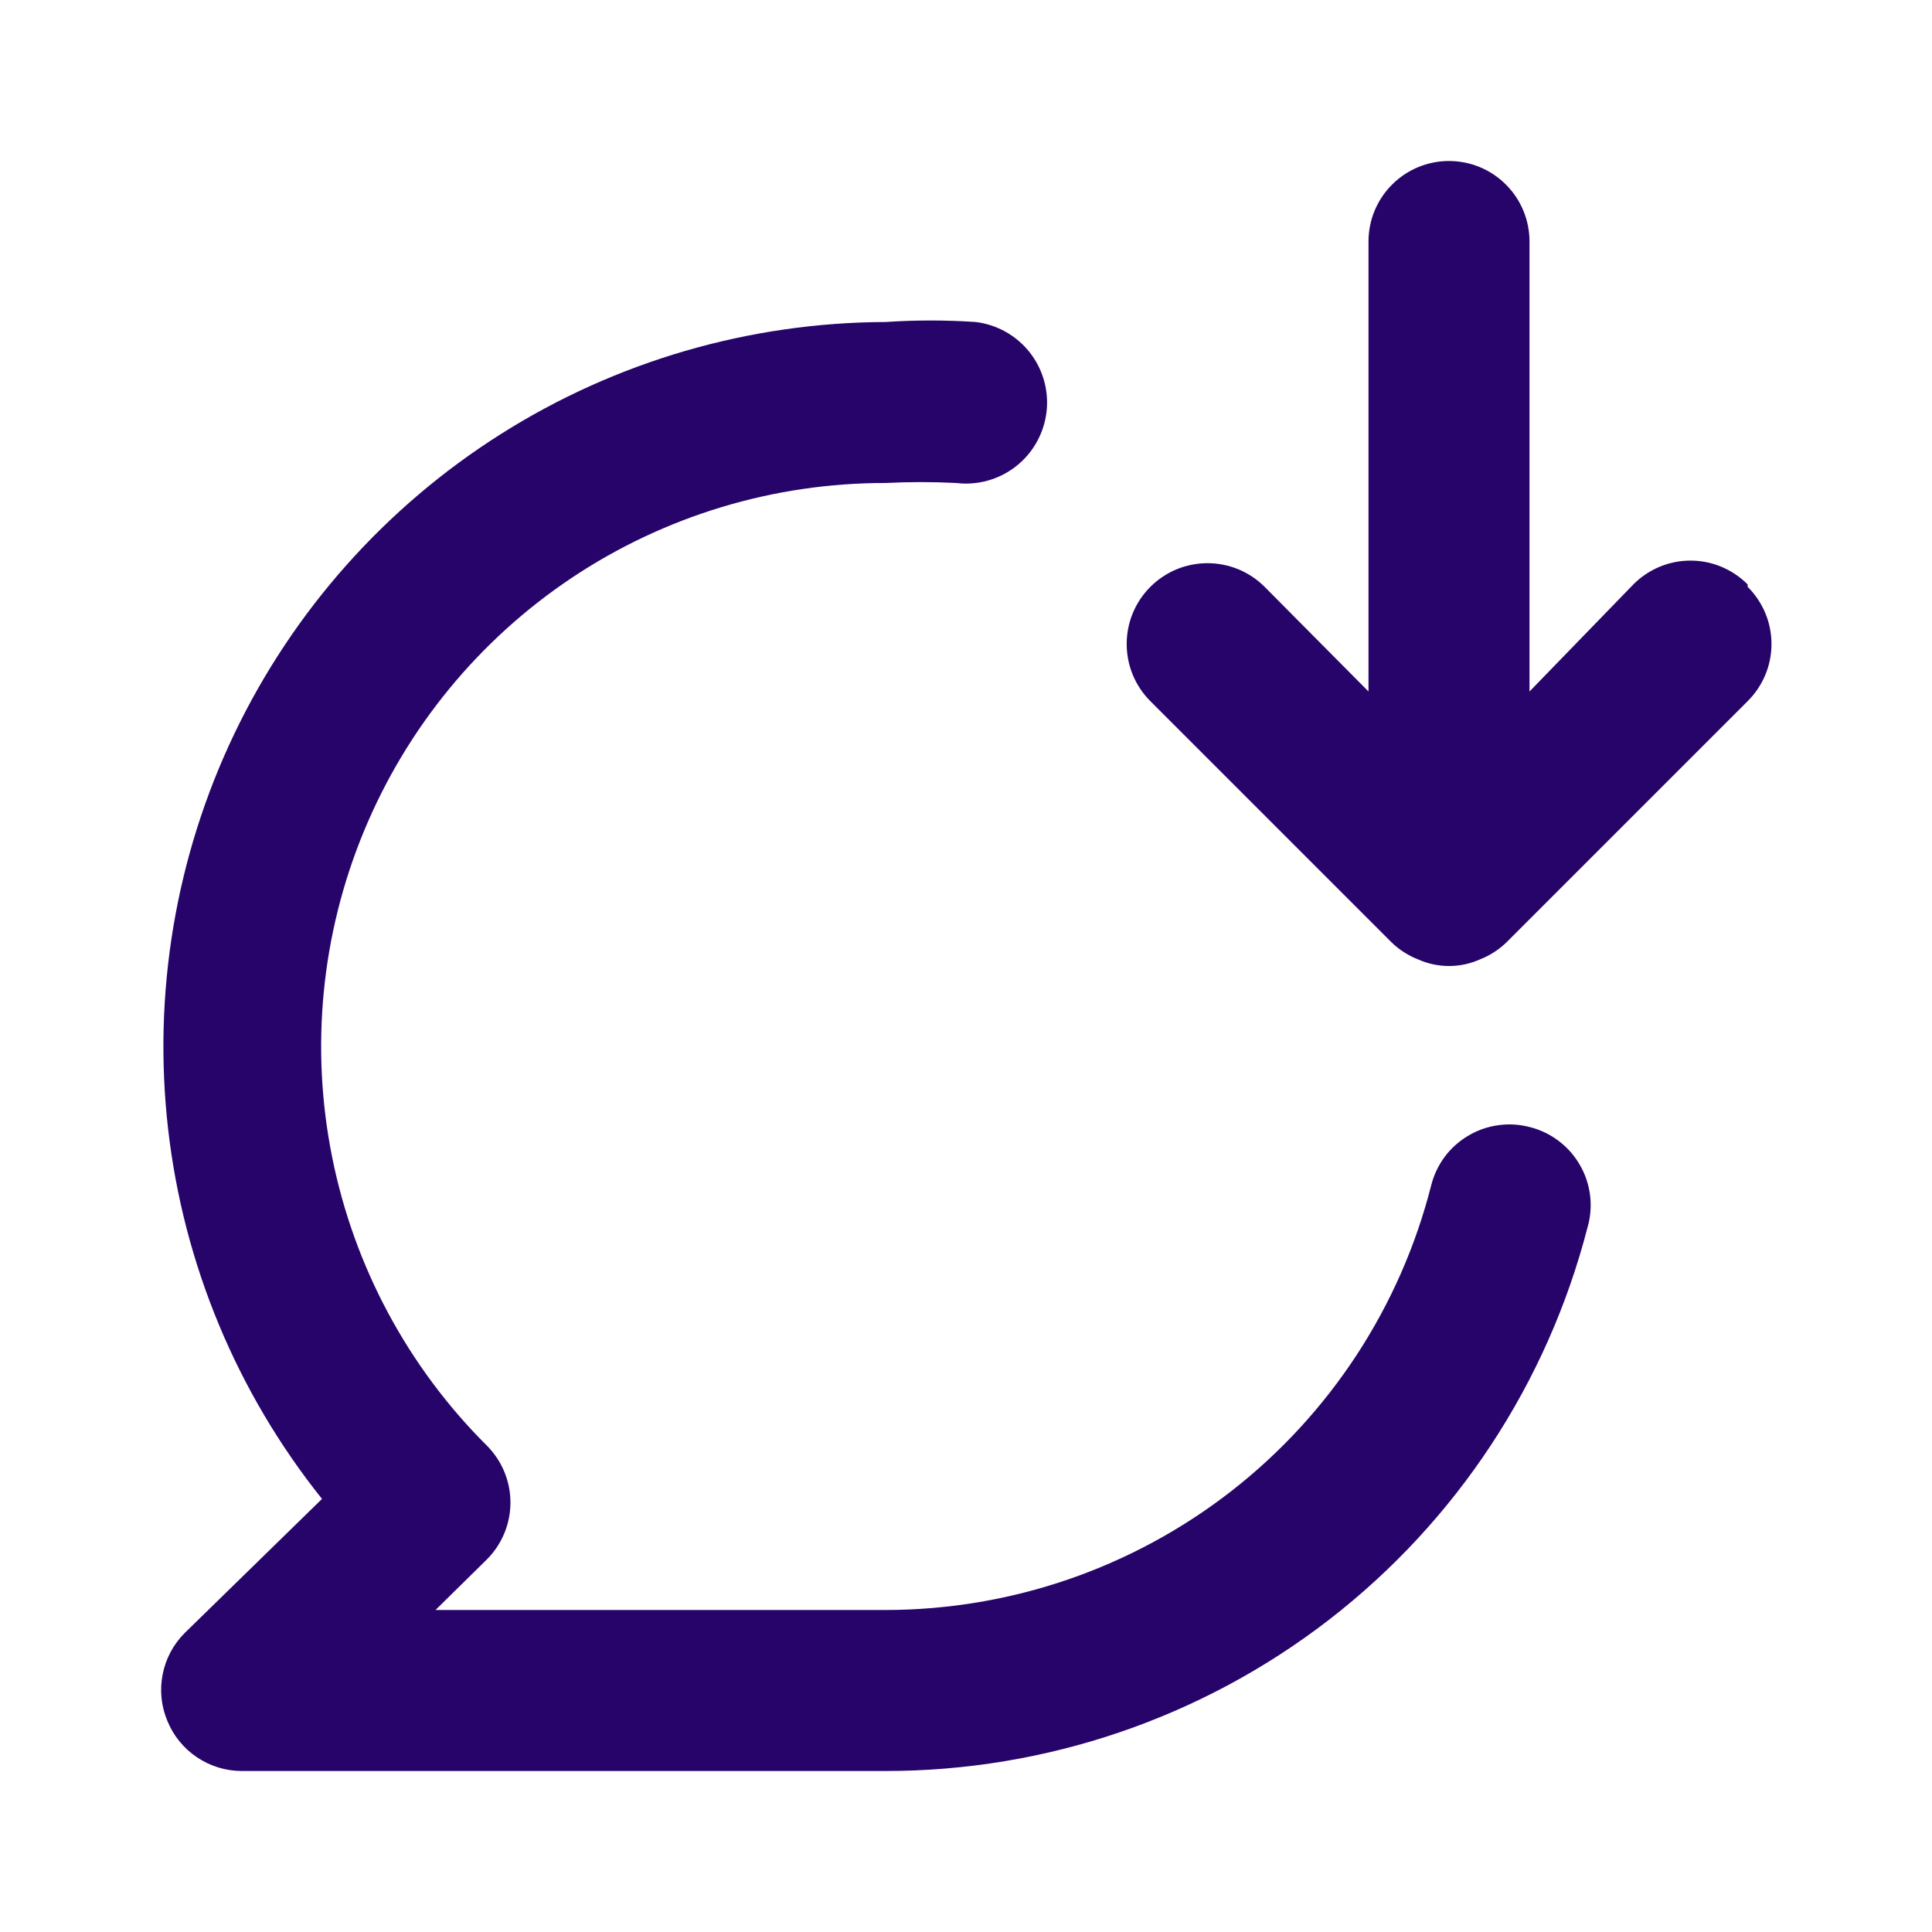 <svg width="24" height="24" viewBox="0 0 24 24" fill="none" xmlns="http://www.w3.org/2000/svg">
<path d="M19 14C18.873 13.967 18.74 13.959 18.61 13.978C18.479 13.996 18.354 14.04 18.241 14.107C18.127 14.174 18.028 14.262 17.949 14.367C17.87 14.473 17.813 14.592 17.78 14.72C17.398 16.229 16.523 17.567 15.296 18.523C14.068 19.479 12.556 19.999 11 20H5.41L6.05 19.37C6.236 19.183 6.341 18.929 6.341 18.665C6.341 18.401 6.236 18.147 6.05 17.96C5.067 16.982 4.398 15.733 4.126 14.374C3.853 13.014 3.991 11.604 4.522 10.323C5.052 9.042 5.951 7.947 7.104 7.177C8.257 6.408 9.613 5.998 11 6C11.293 5.985 11.587 5.985 11.88 6C12.145 6.032 12.412 5.957 12.622 5.792C12.832 5.627 12.968 5.385 13 5.12C13.032 4.855 12.957 4.588 12.792 4.378C12.627 4.168 12.385 4.032 12.12 4C11.747 3.975 11.373 3.975 11 4C9.307 4.006 7.651 4.488 6.22 5.393C4.79 6.297 3.643 7.587 2.912 9.113C2.181 10.64 1.896 12.342 2.088 14.023C2.28 15.705 2.943 17.298 4 18.62L2.29 20.29C2.151 20.431 2.057 20.609 2.02 20.803C1.982 20.997 2.003 21.198 2.08 21.38C2.155 21.563 2.282 21.719 2.446 21.829C2.61 21.94 2.803 21.999 3 22H11C12.996 22.001 14.936 21.339 16.515 20.117C18.093 18.895 19.221 17.183 19.72 15.25C19.758 15.121 19.769 14.985 19.753 14.851C19.736 14.717 19.694 14.588 19.626 14.472C19.559 14.355 19.469 14.253 19.361 14.172C19.254 14.091 19.131 14.032 19 14ZM21.71 7.26C21.617 7.166 21.506 7.092 21.385 7.041C21.263 6.99 21.132 6.964 21 6.964C20.868 6.964 20.737 6.99 20.615 7.041C20.494 7.092 20.383 7.166 20.29 7.26L19 8.59V3C19 2.735 18.895 2.48 18.707 2.293C18.52 2.105 18.265 2 18 2C17.735 2 17.48 2.105 17.293 2.293C17.105 2.48 17 2.735 17 3V8.59L15.71 7.29C15.617 7.197 15.506 7.123 15.384 7.072C15.262 7.022 15.132 6.996 15 6.996C14.868 6.996 14.738 7.022 14.616 7.072C14.494 7.123 14.383 7.197 14.29 7.29C14.197 7.383 14.123 7.494 14.072 7.616C14.022 7.738 13.996 7.868 13.996 8C13.996 8.132 14.022 8.262 14.072 8.384C14.123 8.506 14.197 8.617 14.29 8.71L17.29 11.71C17.385 11.801 17.497 11.872 17.62 11.92C17.74 11.973 17.869 12 18 12C18.131 12 18.26 11.973 18.38 11.92C18.503 11.872 18.615 11.801 18.71 11.71L21.71 8.71C21.804 8.617 21.878 8.506 21.929 8.385C21.98 8.263 22.006 8.132 22.006 8C22.006 7.868 21.98 7.737 21.929 7.615C21.878 7.494 21.804 7.383 21.71 7.29V7.26Z" fill="#27046A"/>
</svg>
